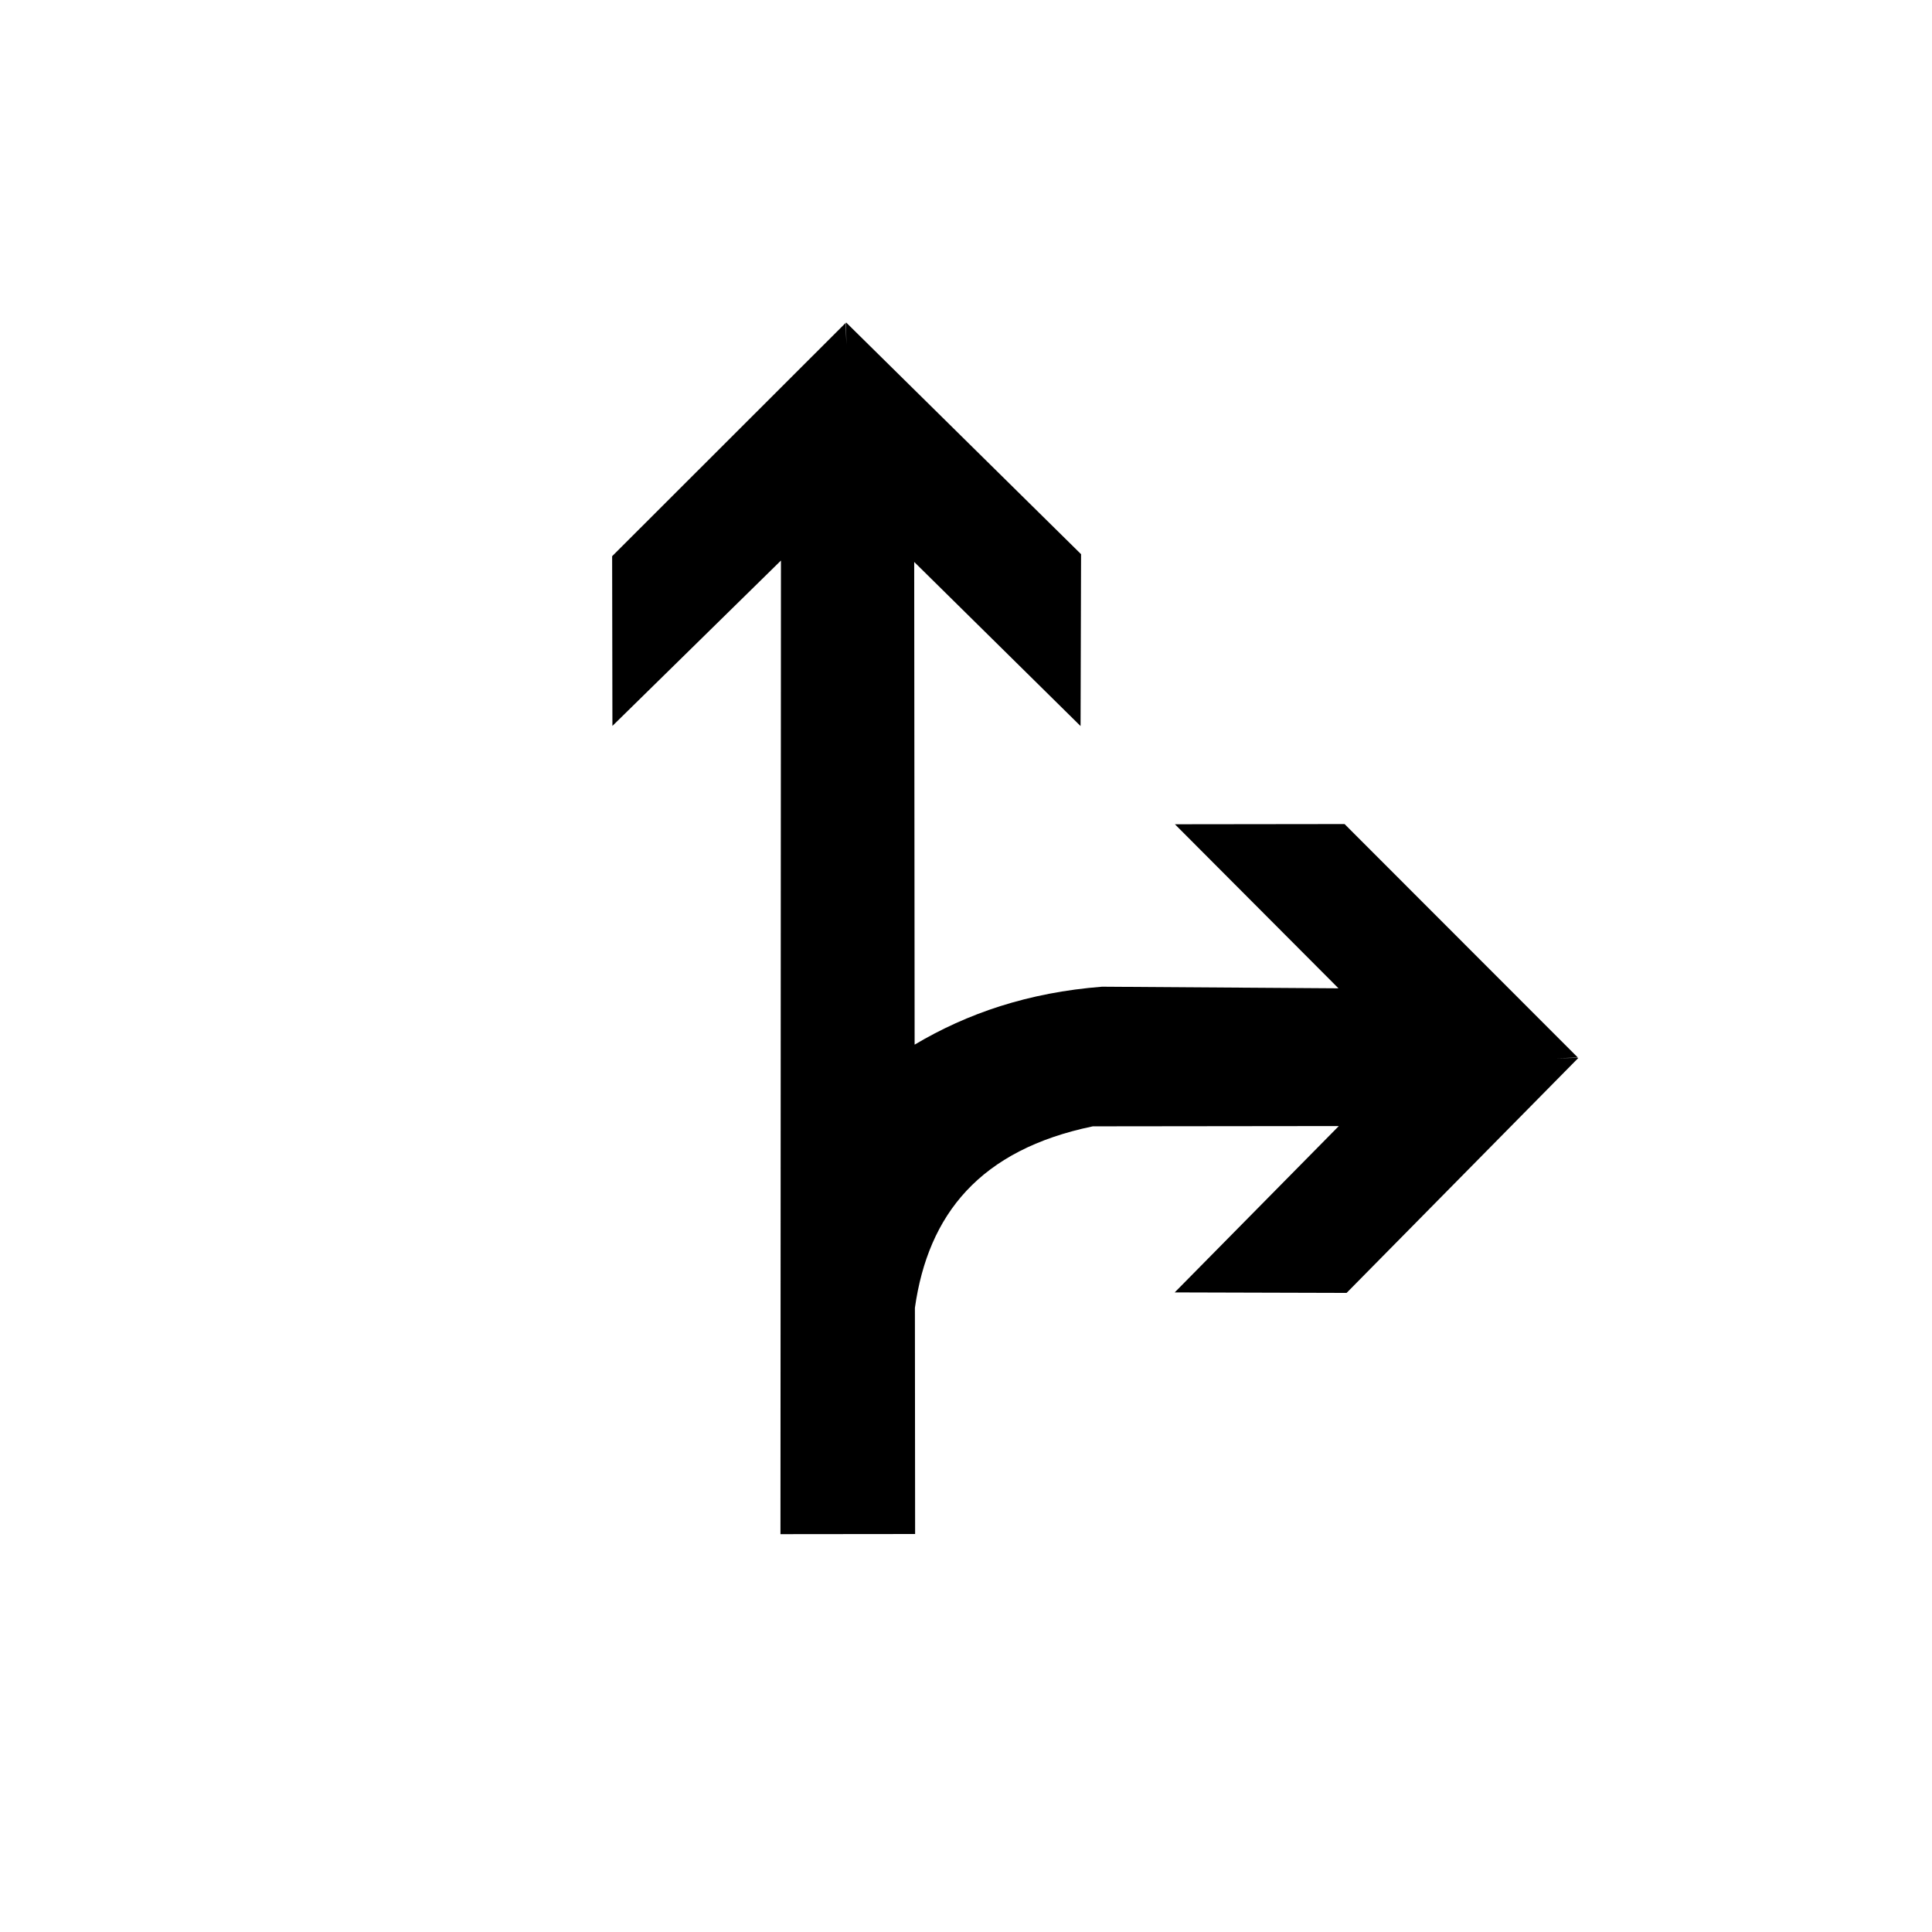 <?xml version="1.0" encoding="UTF-8" standalone="no"?>
<svg width="512px" height="512px" viewBox="0 0 512 512" version="1.1" xmlns="http://www.w3.org/2000/svg" xmlns:xlink="http://www.w3.org/1999/xlink" xmlns:sketch="http://www.bohemiancoding.com/sketch/ns">
    <!-- Generator: Sketch 3.2.2 (9983) - http://www.bohemiancoding.com/sketch -->
    <title>arrow-s-r</title>
    <desc>Created with Sketch.</desc>
    <defs></defs>
    <g id="symbols" stroke="none" stroke-width="1" fill="none" fill-rule="evenodd" sketch:type="MSPage">
        <g id="arrow-s-r" sketch:type="MSArtboardGroup" fill="#000000">
            <path d="M224.302,91.35 L224.116,85.563 L162.223,147.401 L162.297,192.379 L206.96,148.551 L206.83,406.566 L242.515,406.529 L242.46,346.584 C245.974,321.798 259.667,304.7 289.608,298.49 C289.608,298.49 354.802,298.415 354.802,298.415 L311.308,342.503 L356.861,342.633 L418.291,280.35 L412.374,280.443 L418.161,280.276 L356.323,218.383 L311.364,218.438 L354.71,261.914 L292.056,261.487 C272.507,263.016 256.302,268.557 242.386,276.845 L242.274,148.922 L286.362,192.416 L286.492,146.863 L224.209,85.434 L224.302,91.35 Z" id="path2806" sketch:type="MSShapeGroup"></path>
        </g>
    </g>
</svg>